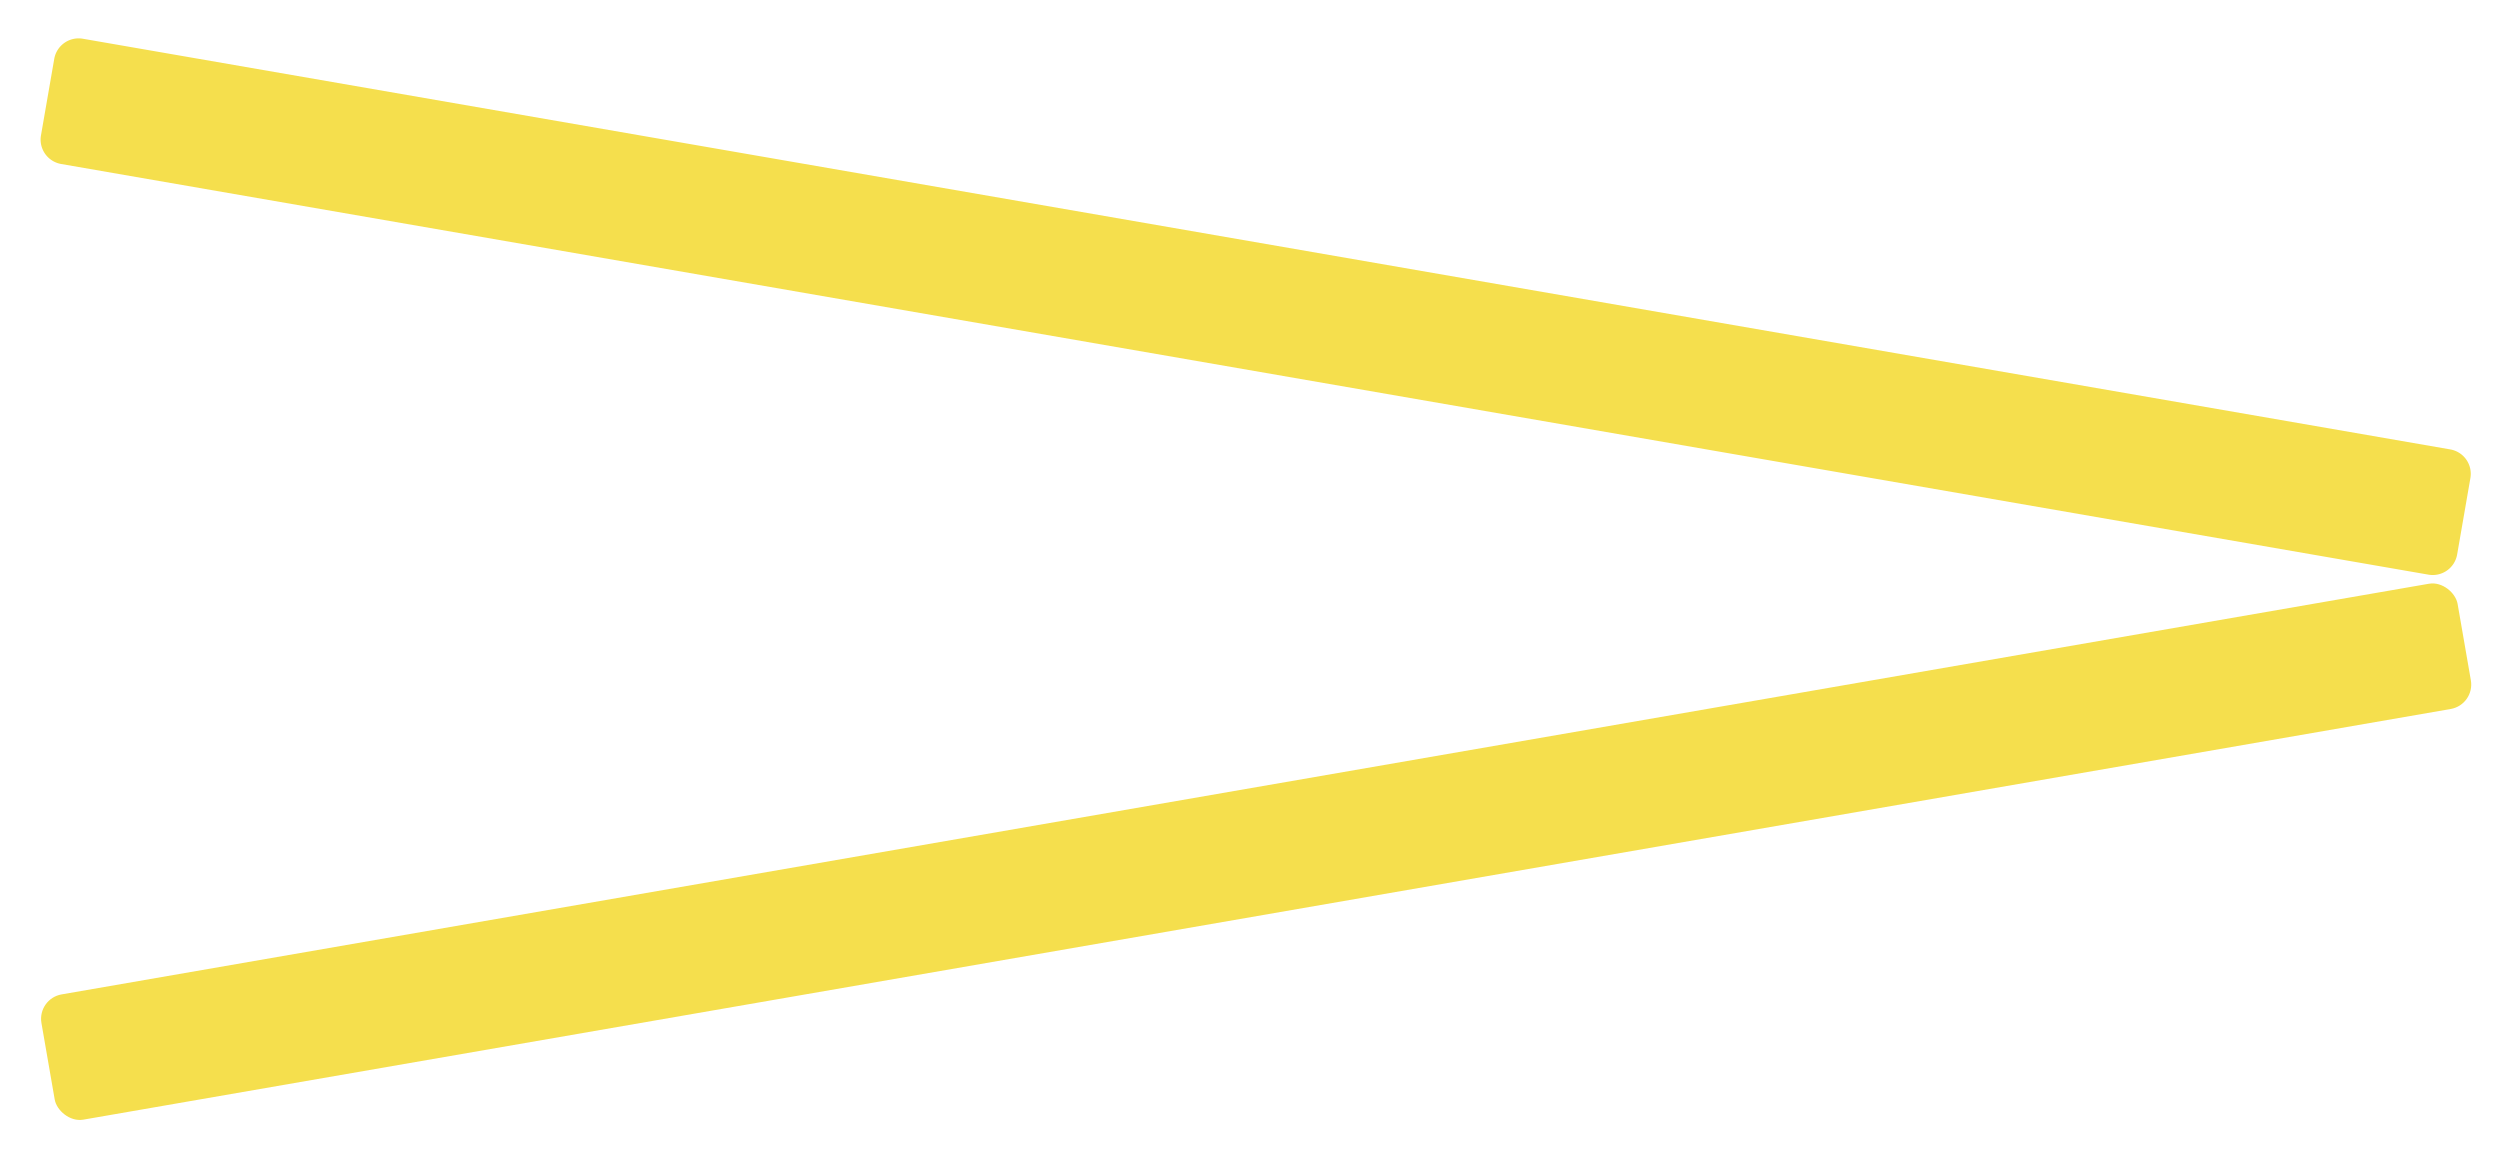 <svg xmlns="http://www.w3.org/2000/svg" xmlns:xlink="http://www.w3.org/1999/xlink" width="1506.202" height="697.534" viewBox="0 0 1506.202 697.534">
  <defs>
    <filter id="Path_195" x="0" y="0" width="1506.202" height="363.767" filterUnits="userSpaceOnUse">
      <feOffset dy="5" input="SourceAlpha"/>
      <feGaussianBlur stdDeviation="5" result="blur"/>
      <feFlood flood-opacity="0.161"/>
      <feComposite operator="in" in2="blur"/>
      <feComposite in="SourceGraphic"/>
    </filter>
    <filter id="Rectangle_685" x="0" y="333.767" width="1506.202" height="363.767" filterUnits="userSpaceOnUse">
      <feOffset dy="5" input="SourceAlpha"/>
      <feGaussianBlur stdDeviation="5" result="blur-2"/>
      <feFlood flood-opacity="0.161"/>
      <feComposite operator="in" in2="blur-2"/>
      <feComposite in="SourceGraphic"/>
    </filter>
  </defs>
  <g id="Group_259" data-name="Group 259" transform="translate(163.269 -706.5)">
    <g transform="matrix(1, 0, 0, 1, -163.27, 706.5)" filter="url(#Path_195)">
      <path id="Path_195-2" data-name="Path 195" d="M15,0H1470.4a15,15,0,0,1,15,15V62a15,15,0,0,1-15,15H15A15,15,0,0,1,0,62V15A15,15,0,0,1,15,0Z" transform="matrix(-0.98, -0.17, 0.17, -0.98, 1477.83, 343.77)" fill="#f5df4d"/>
    </g>
    <g transform="matrix(1, 0, 0, 1, -163.27, 706.5)" filter="url(#Rectangle_685)">
      <rect id="Rectangle_685-2" data-name="Rectangle 685" width="1485.398" height="77" rx="15" transform="matrix(-0.98, 0.17, -0.17, -0.98, 1491.2, 419.6)" fill="#f5df4d"/>
    </g>
  </g>
</svg>
